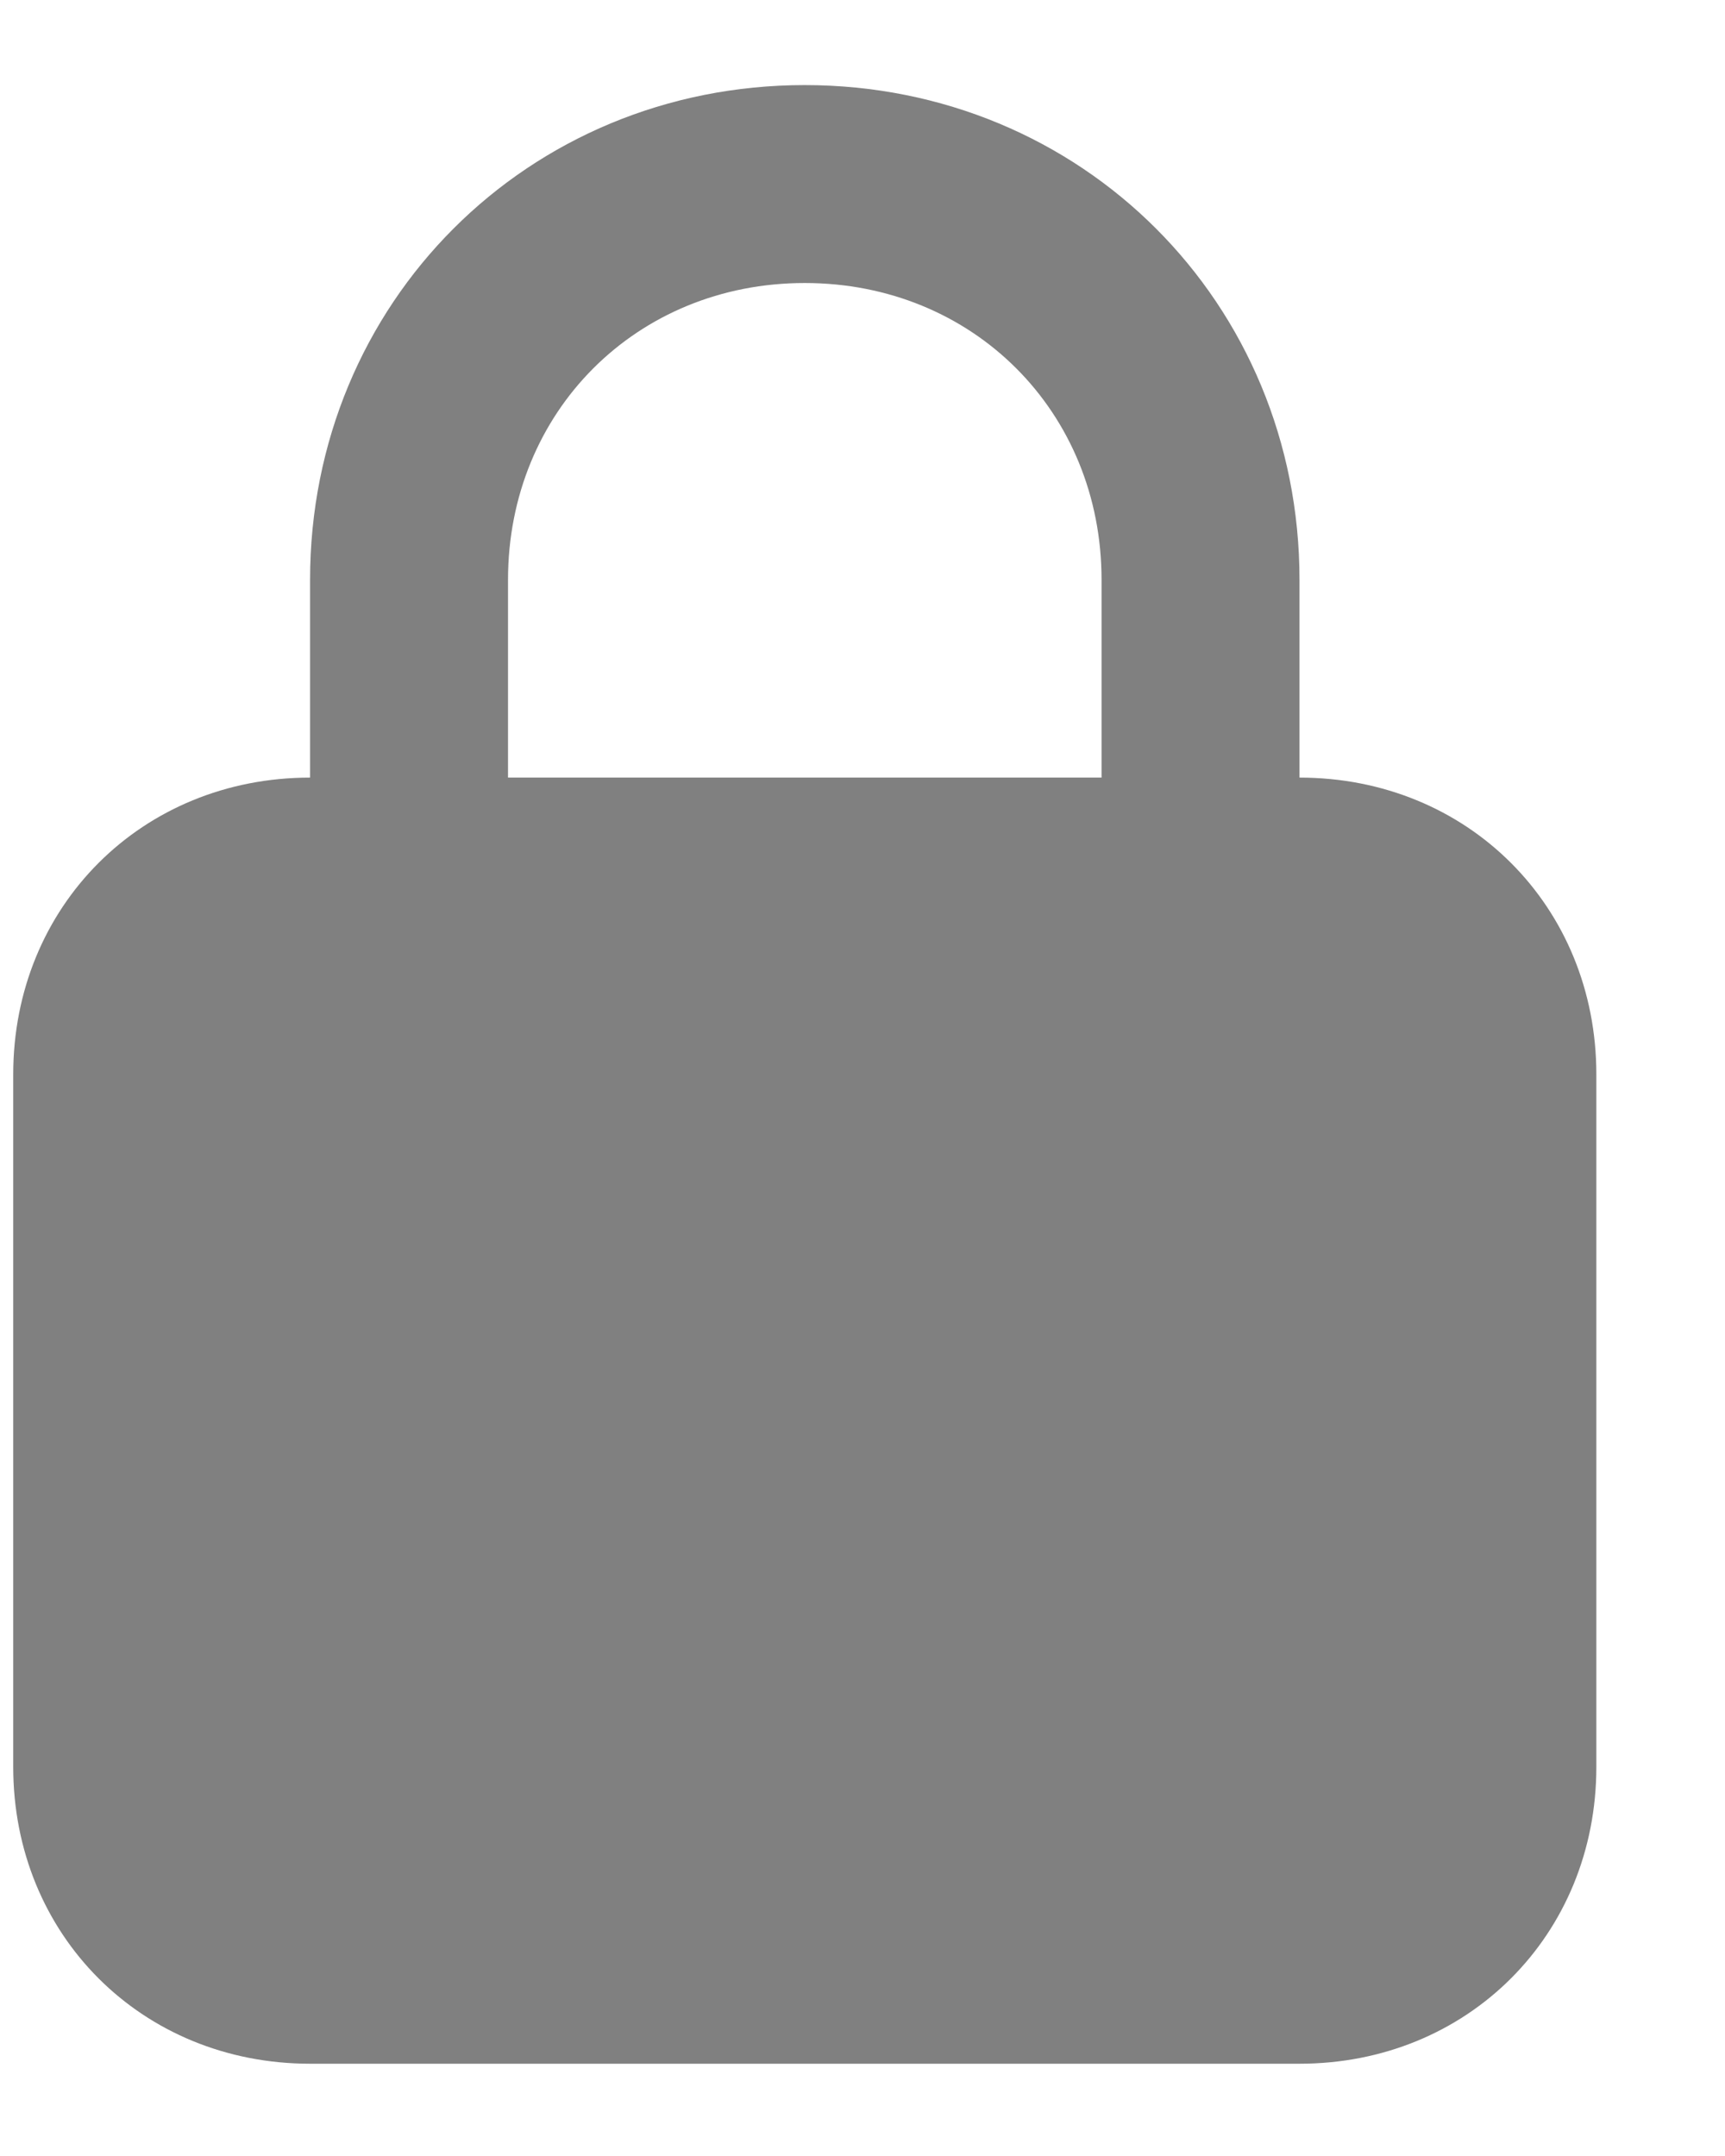 <svg width="12" height="15" viewBox="0 0 12 15" fill="none" xmlns="http://www.w3.org/2000/svg">
<path d="M9.04 5.41V4.034C9.04 2.107 7.526 0.592 5.598 0.592C3.671 0.592 2.157 2.107 2.157 4.034V5.41C0.987 5.41 0.092 6.305 0.092 7.475V12.293C0.092 13.463 0.987 14.358 2.157 14.358H9.04C10.21 14.358 11.105 13.463 11.105 12.293V7.475C11.105 6.305 10.21 5.41 9.04 5.41ZM3.534 4.034C3.534 2.864 4.428 1.969 5.598 1.969C6.769 1.969 7.663 2.864 7.663 4.034V5.41H3.534V4.034Z" fill="#808080"/>
</svg>
